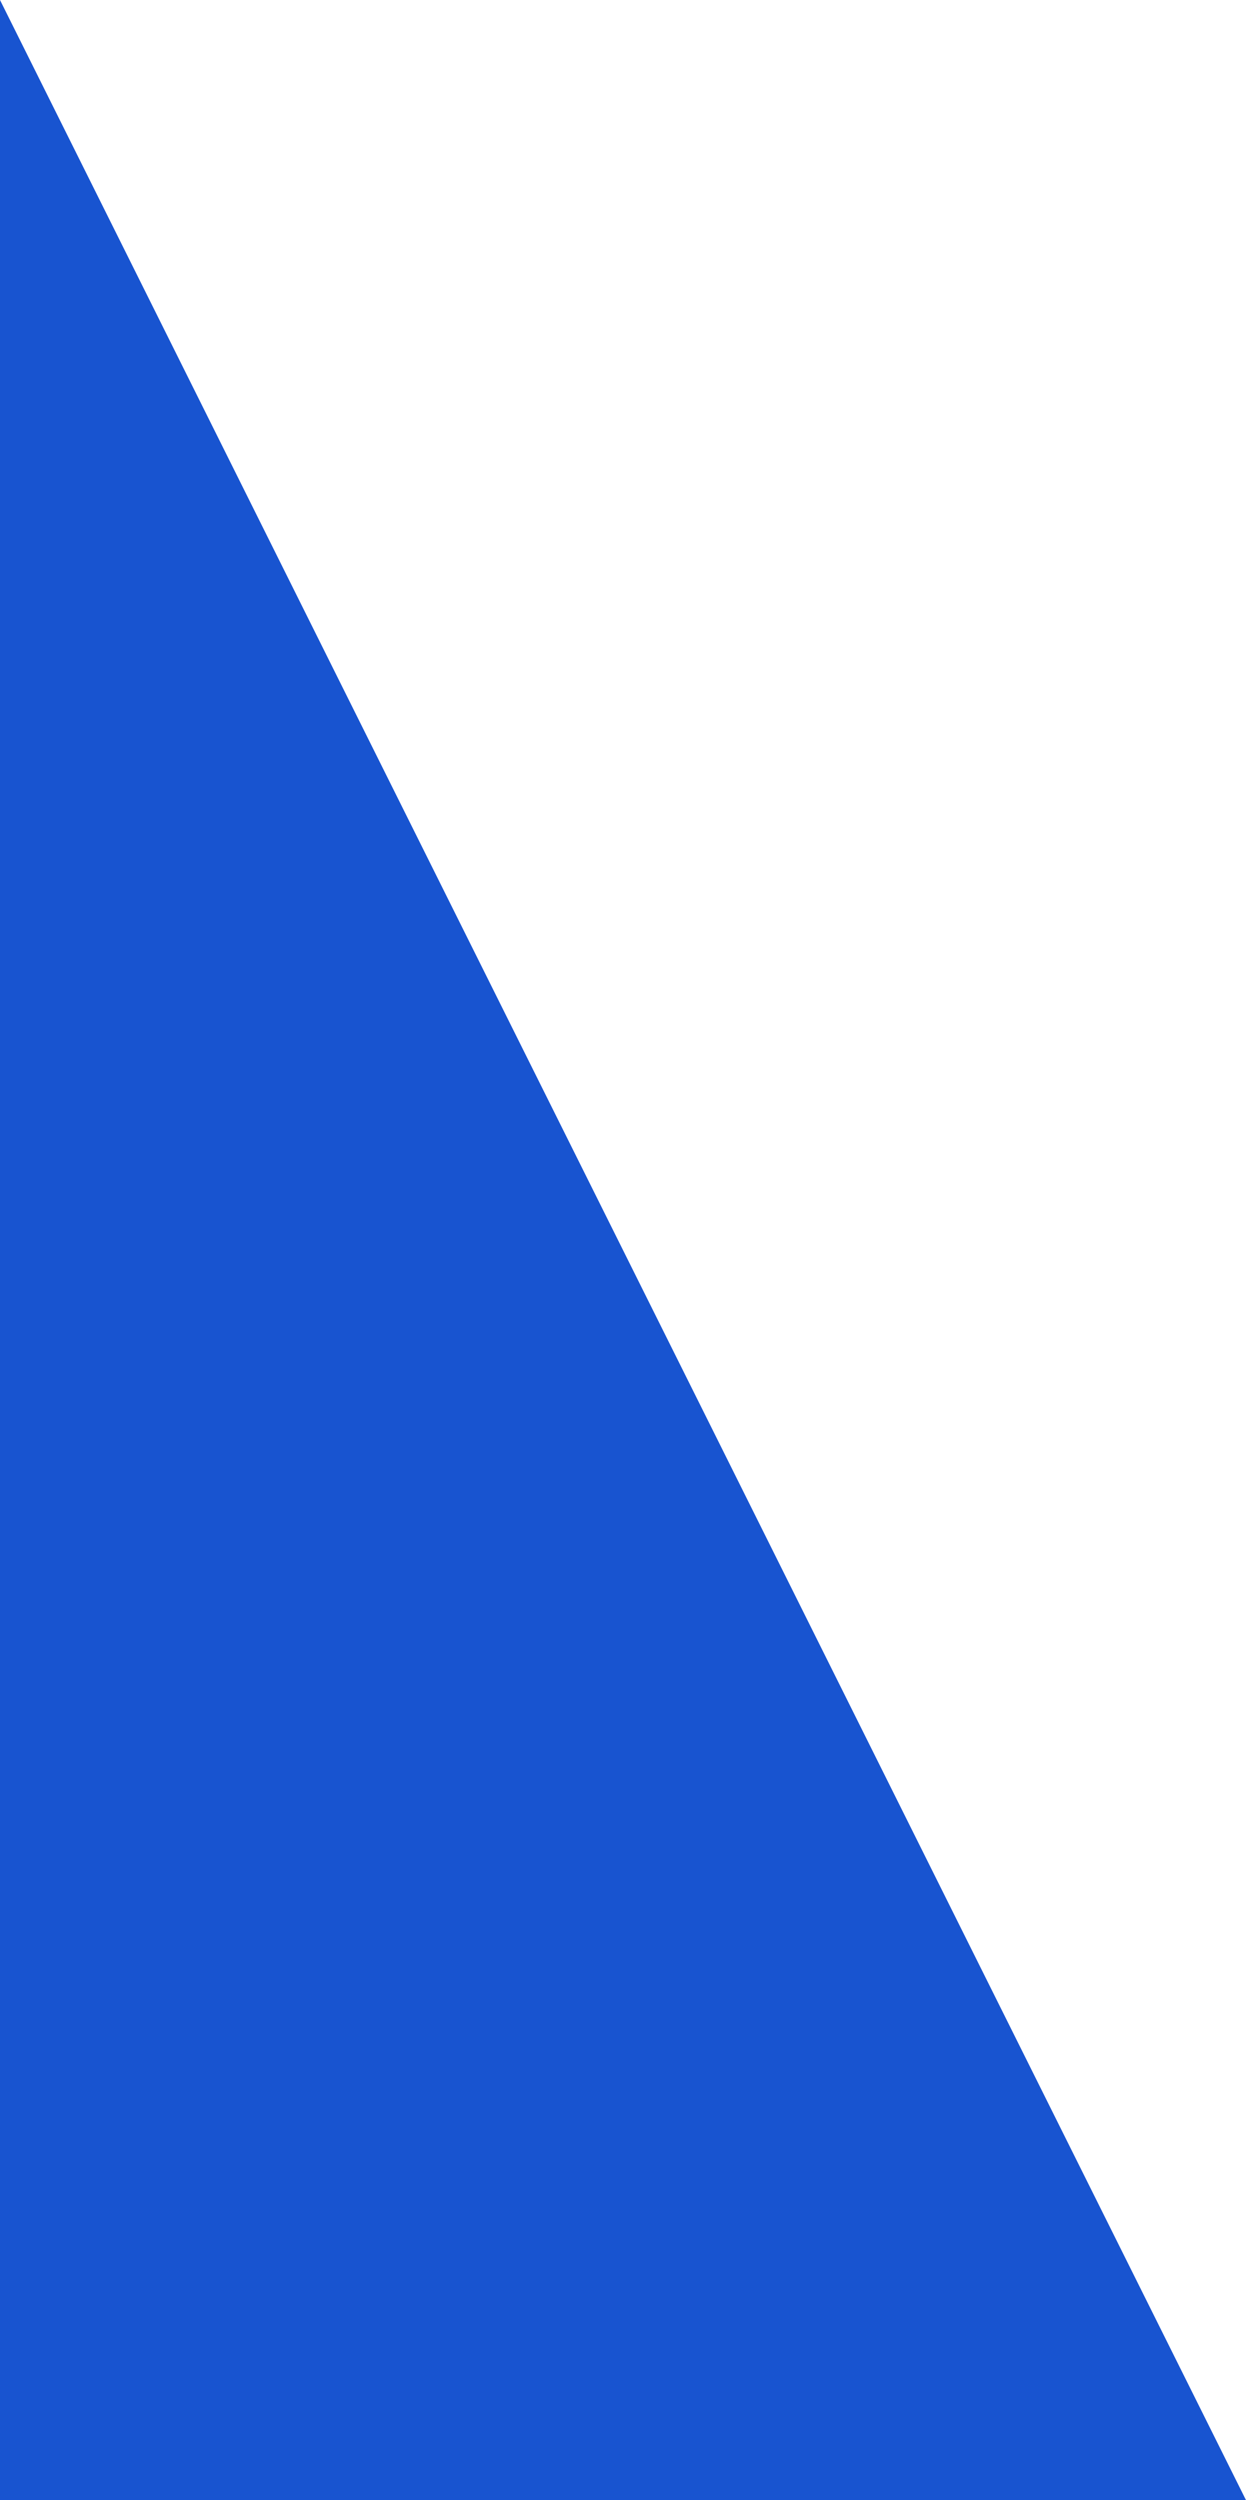 <svg xmlns="http://www.w3.org/2000/svg" width="278" height="557.7" viewBox="0 0 278 557.7">
  <path id="about-triangle" d="M1082,0h0l278,557.7H1082Z" transform="translate(-1082)" fill="#1854d0"/>
</svg>
